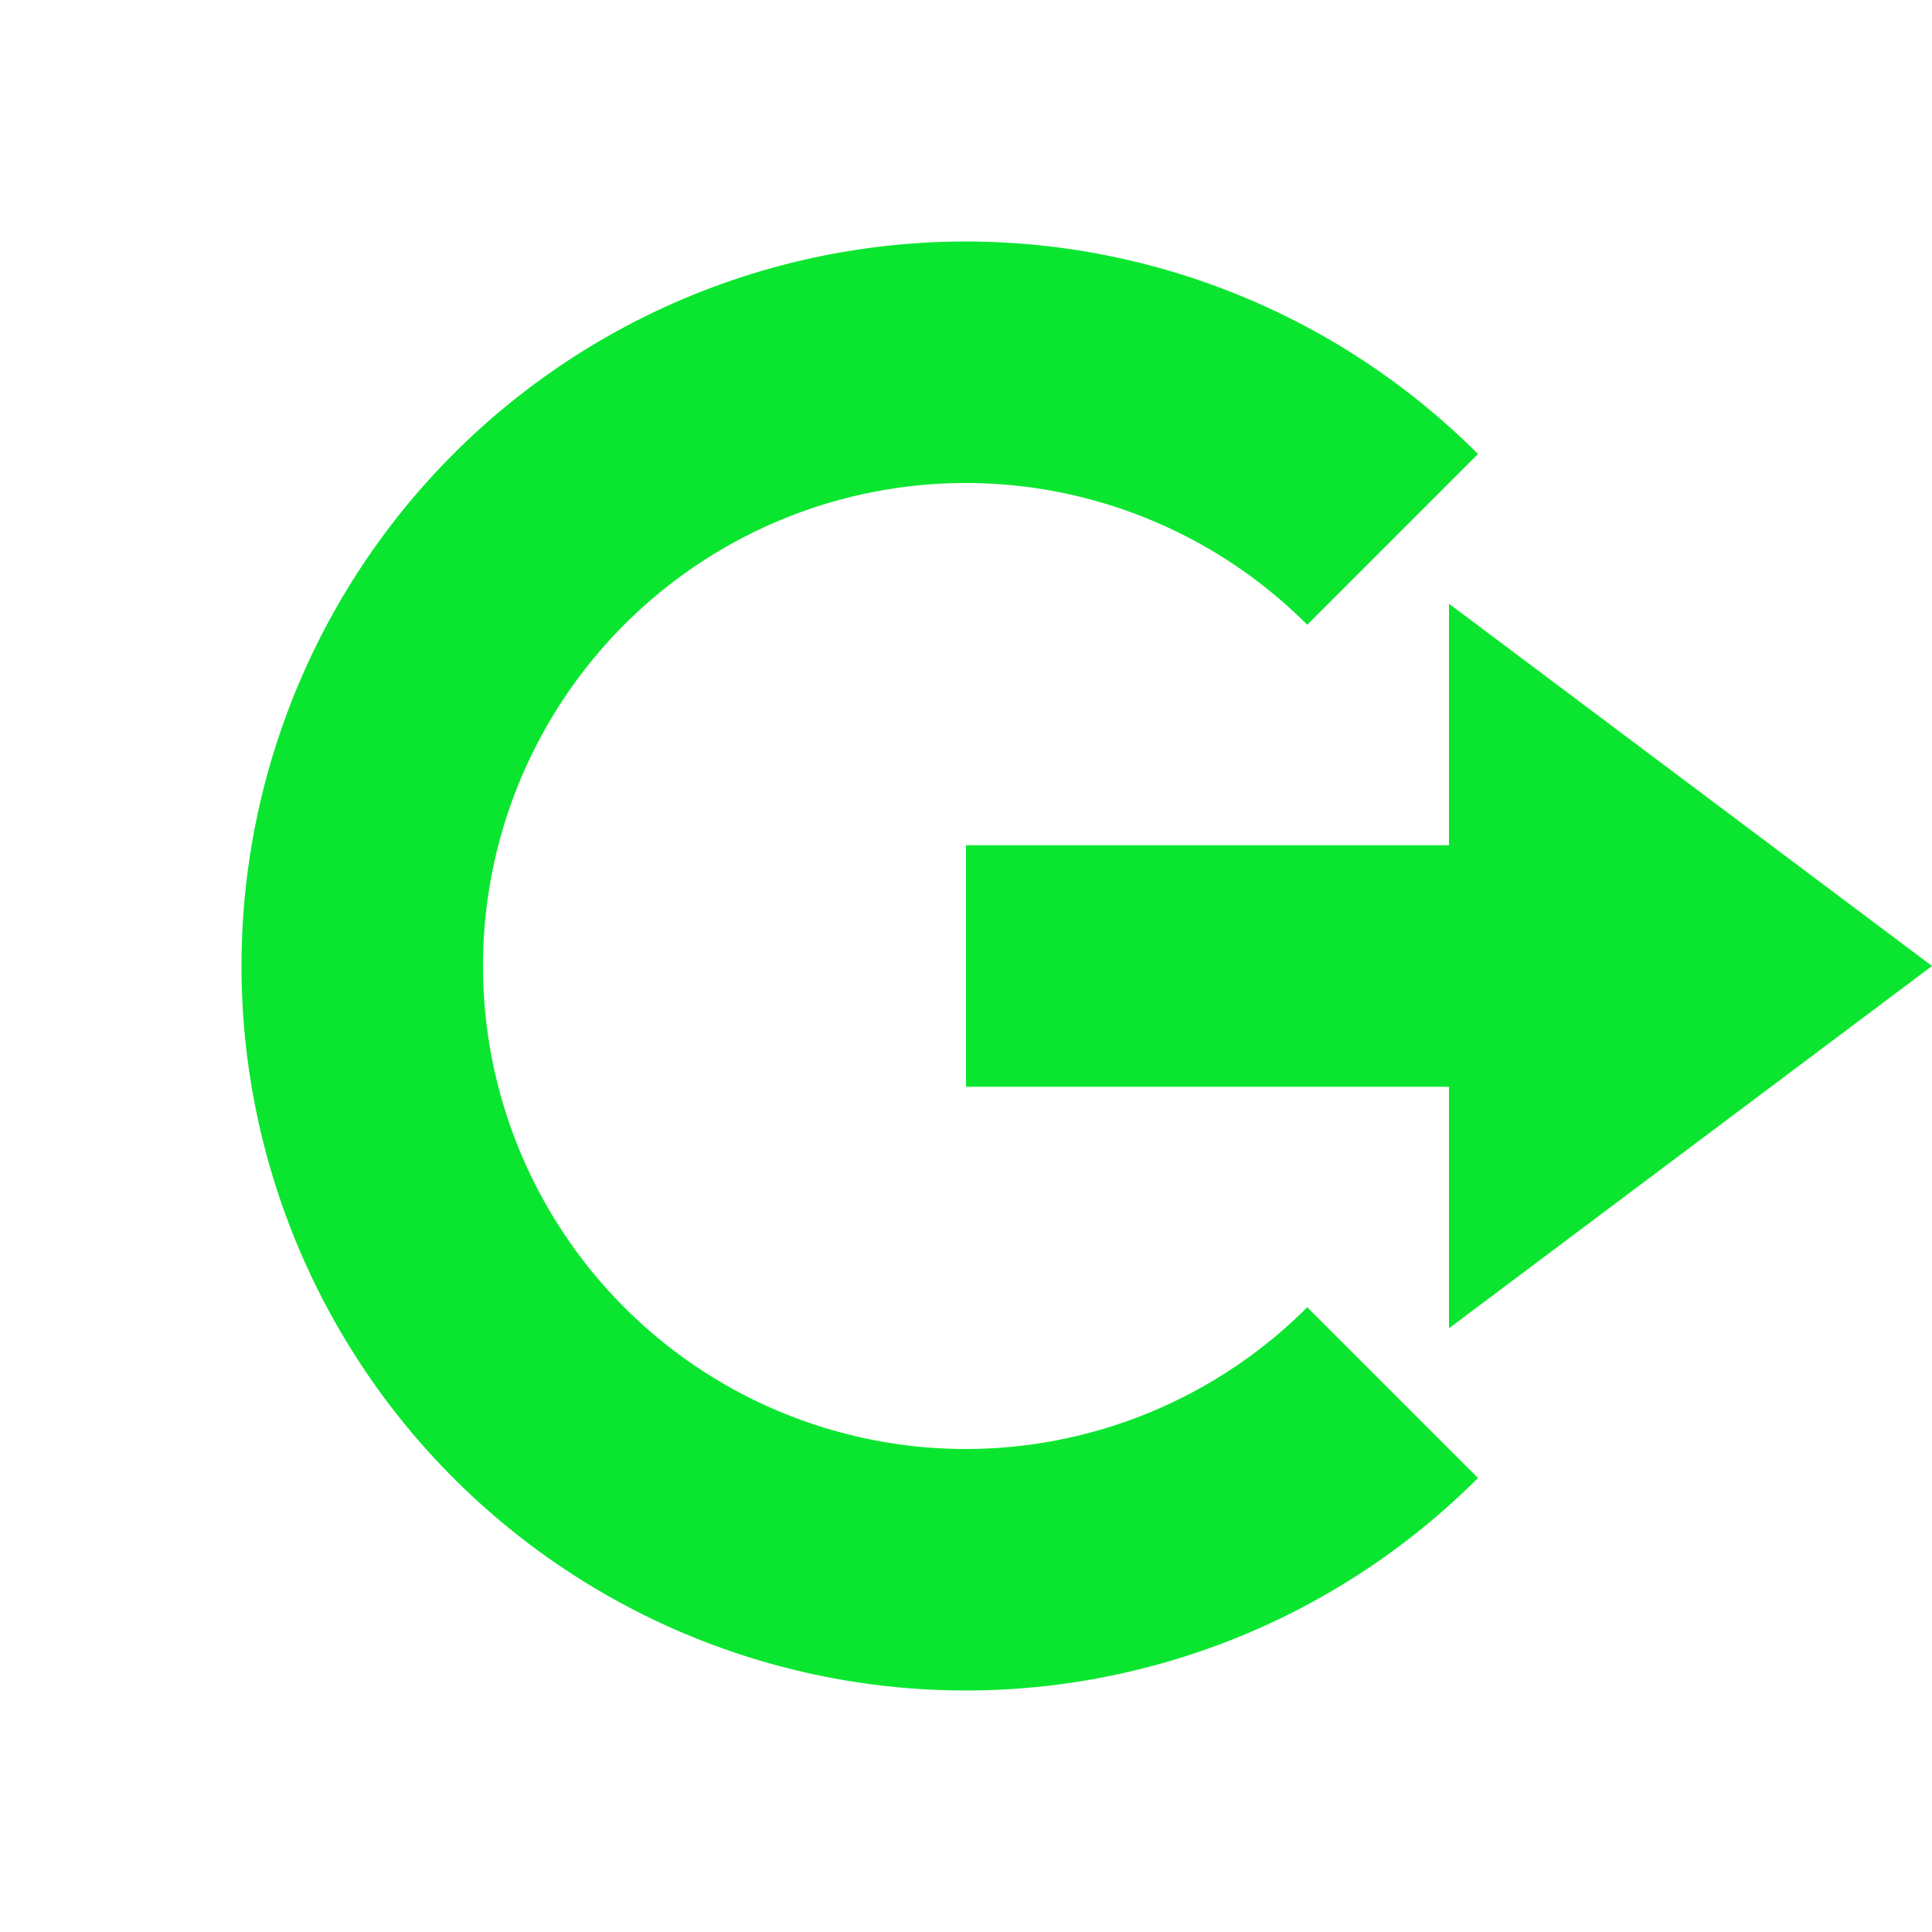 <svg xmlns="http://www.w3.org/2000/svg" width="16" height="16" version="1.1">
 <path style="fill:#0ae62f" d="M 12,5 16,8 12,11 V 9 H 8 V 7 H 12 Z"/>
 <path style="fill:#0ae62f" d="M 8,2 A 6,6 0 0 0 2,8 6,6 0 0 0 8,14 6,6 0 0 0 12.24,12.24 L 10.826,10.826 A 4,4 0 0 1 8,12 4,4 0 0 1 4,8 4,4 0 0 1 8,4 4,4 0 0 1 10.826,5.174 L 12.24,3.76 A 6,6 0 0 0 8,2 Z"/>
</svg>
